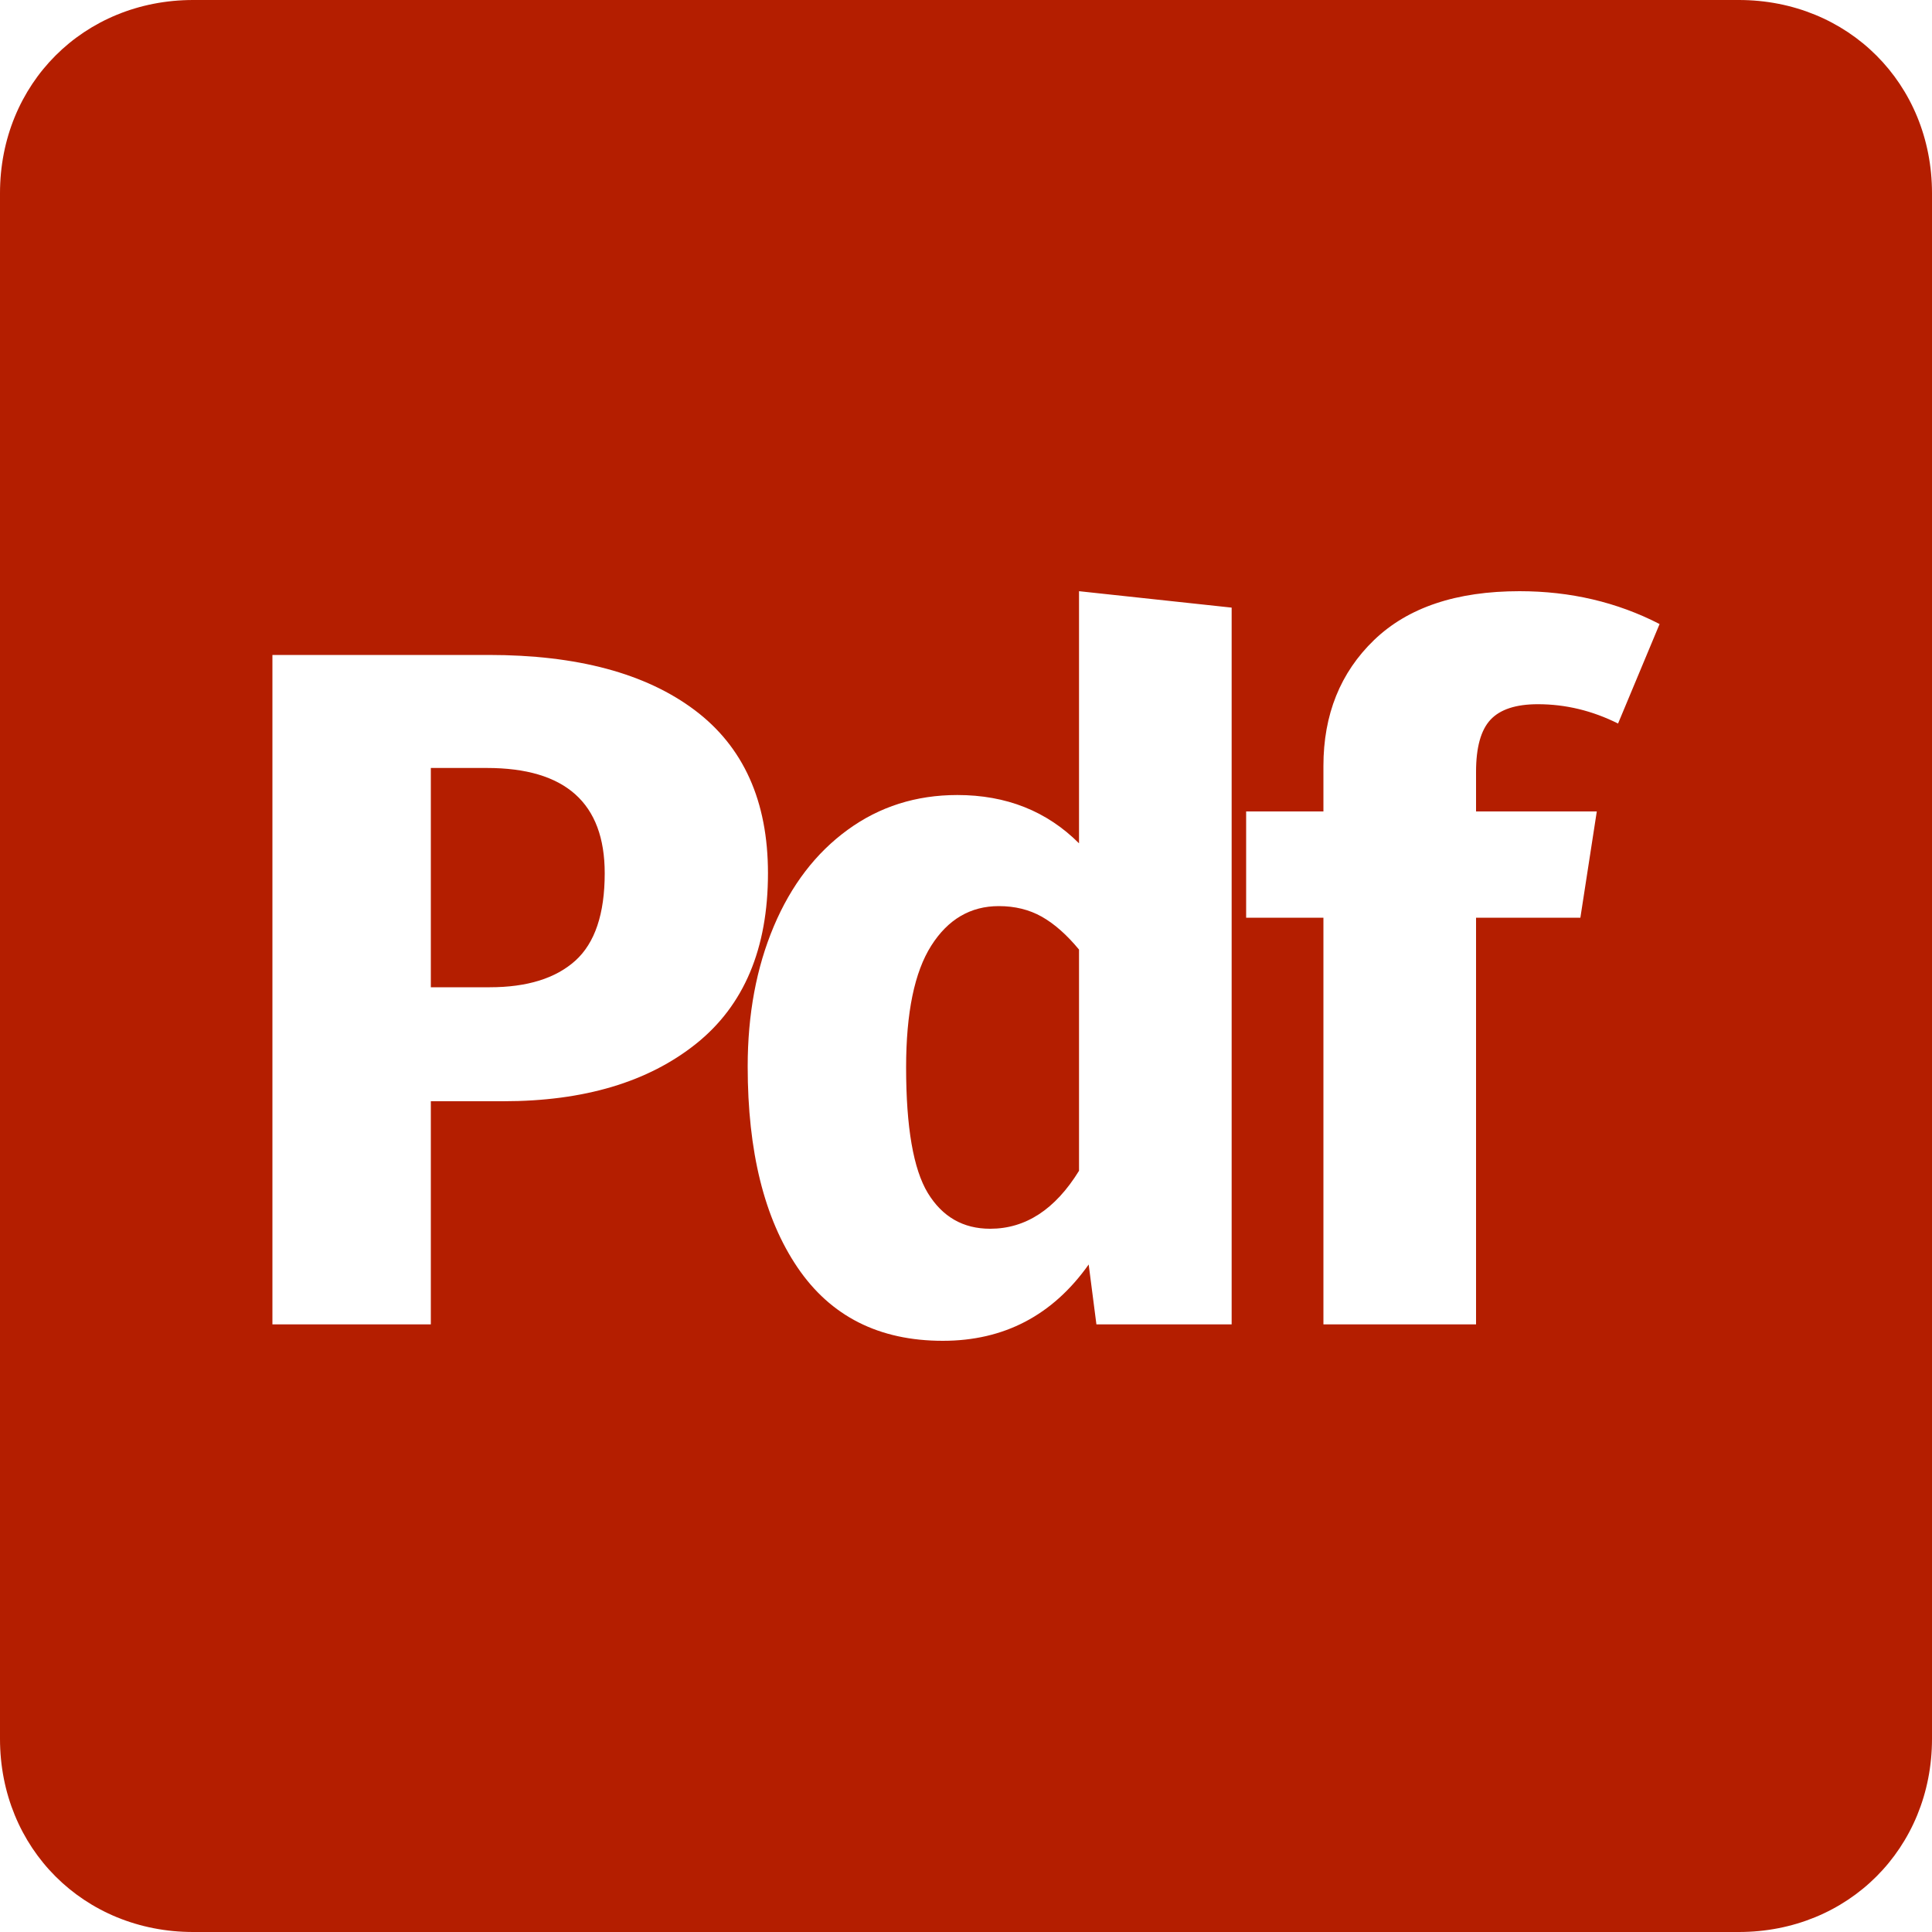 <?xml version="1.0" encoding="UTF-8" standalone="no"?>
<!DOCTYPE svg PUBLIC "-//W3C//DTD SVG 1.1//EN" "http://www.w3.org/Graphics/SVG/1.1/DTD/svg11.dtd">
<svg width="100%" height="100%" viewBox="0 0 30 30" version="1.1" xmlns="http://www.w3.org/2000/svg" xmlns:xlink="http://www.w3.org/1999/xlink" xml:space="preserve" xmlns:serif="http://www.serif.com/" style="fill-rule:evenodd;clip-rule:evenodd;stroke-linejoin:round;stroke-miterlimit:2;">
    <path id="rect2475-2" d="M3,0L27,0C28.7,0 30,1.3 30,3L30,27C30,28.7 28.7,30 27,30L3,30C1.3,30 0,28.7 0,27L0,3C0,1.3 1.3,0 3,0ZM7.59,10.17L4.23,10.17L4.23,20.565L6.69,20.565L6.69,17.1L7.815,17.1C9.065,17.1 10.063,16.803 10.808,16.208C11.553,15.613 11.925,14.73 11.925,13.56C11.925,12.44 11.545,11.595 10.785,11.025C10.025,10.455 8.96,10.17 7.59,10.17ZM7.605,15.33L6.69,15.33L6.69,11.925L7.56,11.925C8.78,11.925 9.39,12.47 9.39,13.56C9.39,14.19 9.238,14.643 8.933,14.918C8.628,15.192 8.185,15.33 7.605,15.33ZM19.125,9.435L16.755,9.18L16.755,13.095C16.255,12.595 15.625,12.345 14.865,12.345C14.225,12.345 13.657,12.525 13.163,12.885C12.668,13.245 12.285,13.745 12.015,14.385C11.745,15.025 11.61,15.75 11.61,16.56C11.61,17.88 11.868,18.92 12.383,19.68C12.898,20.44 13.65,20.82 14.64,20.82C15.59,20.82 16.345,20.425 16.905,19.635L17.025,20.565L19.125,20.565L19.125,9.435ZM15.375,19.08C14.955,19.08 14.633,18.895 14.407,18.525C14.183,18.155 14.07,17.505 14.07,16.575C14.07,15.725 14.2,15.095 14.46,14.685C14.72,14.275 15.07,14.07 15.51,14.07C15.76,14.07 15.983,14.125 16.178,14.235C16.372,14.345 16.565,14.515 16.755,14.745L16.755,18.18C16.385,18.78 15.925,19.08 15.375,19.08ZM23.88,10.935C24.31,10.935 24.725,11.035 25.125,11.235L25.77,9.69C25.11,9.35 24.385,9.18 23.595,9.18C22.615,9.18 21.863,9.432 21.337,9.938C20.813,10.443 20.55,11.095 20.55,11.895L20.55,12.6L19.35,12.6L19.35,14.25L20.55,14.25L20.55,20.565L22.92,20.565L22.92,14.25L24.54,14.25L24.795,12.6L22.92,12.6L22.92,11.985C22.92,11.605 22.995,11.335 23.145,11.175C23.295,11.015 23.54,10.935 23.88,10.935Z" style="fill:rgb(180,30,0);"/>
</svg>

